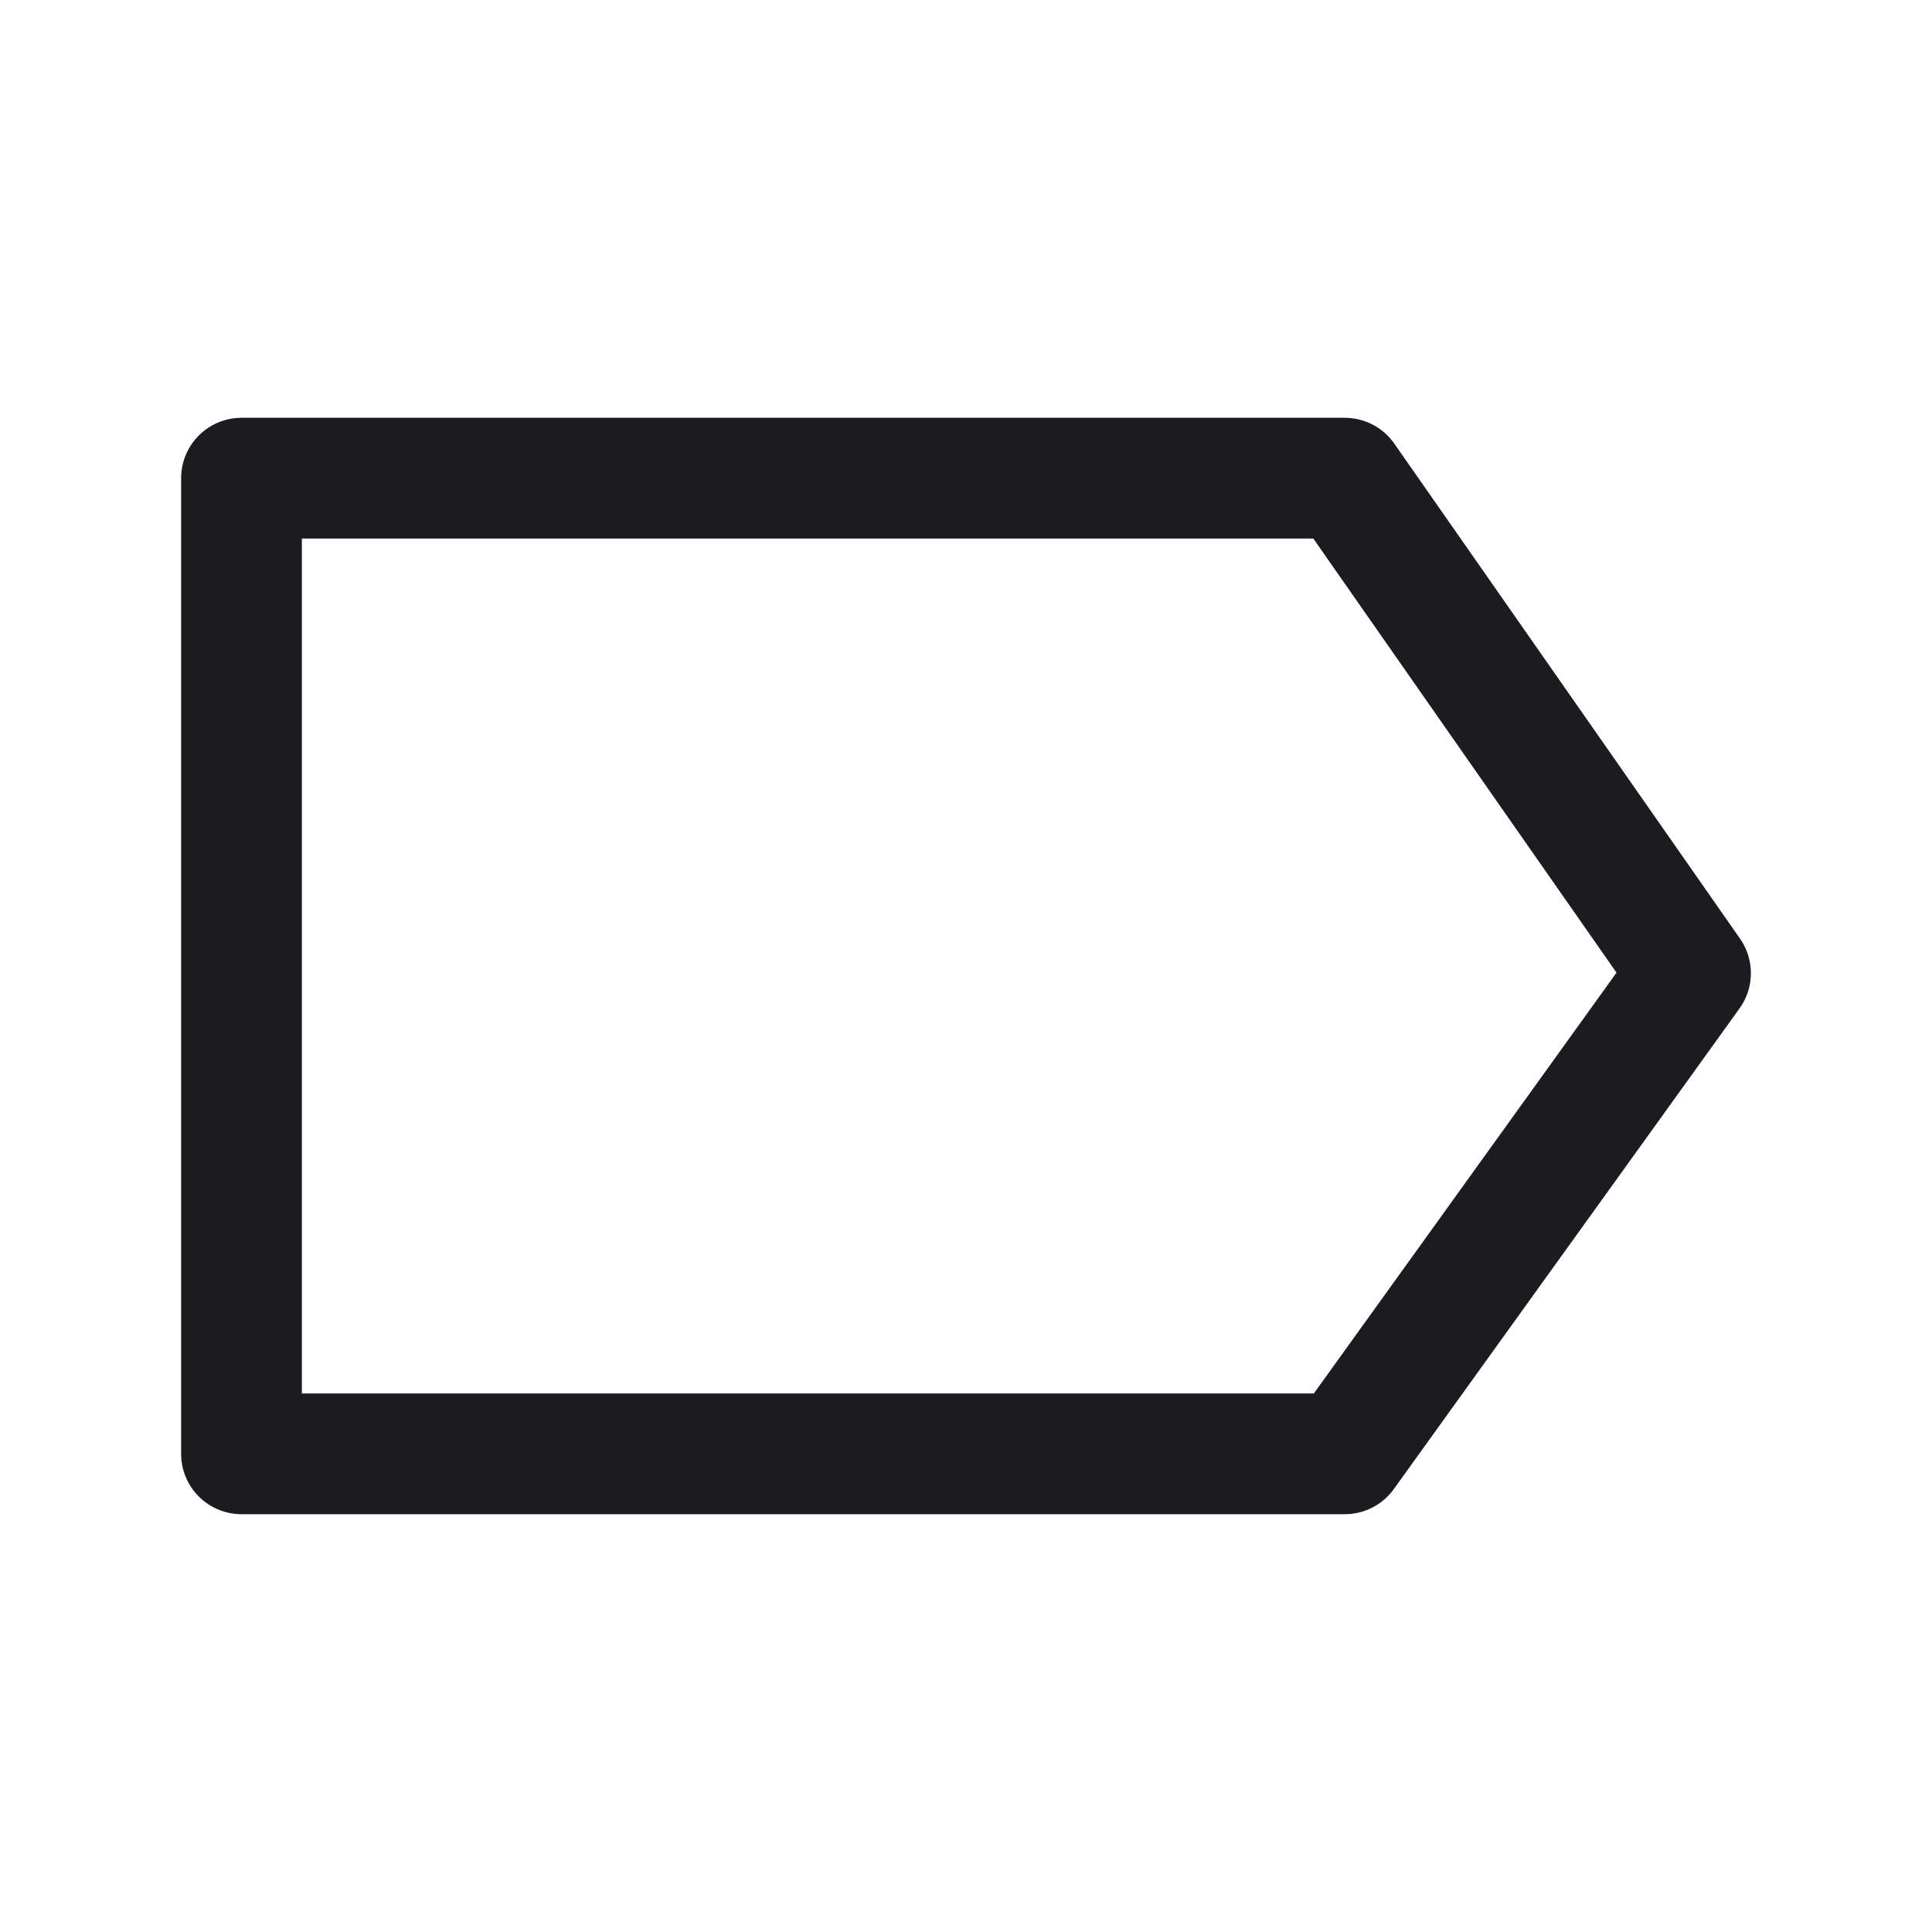 <svg width="32" height="32" viewBox="0 0 32 32" fill="none" xmlns="http://www.w3.org/2000/svg">
<path d="M22.274 7.92H4V24.08H22.274L28 16.119L22.274 7.92Z" stroke="#1C1B1F" stroke-width="2" stroke-linecap="round" stroke-linejoin="round"/>
</svg>

